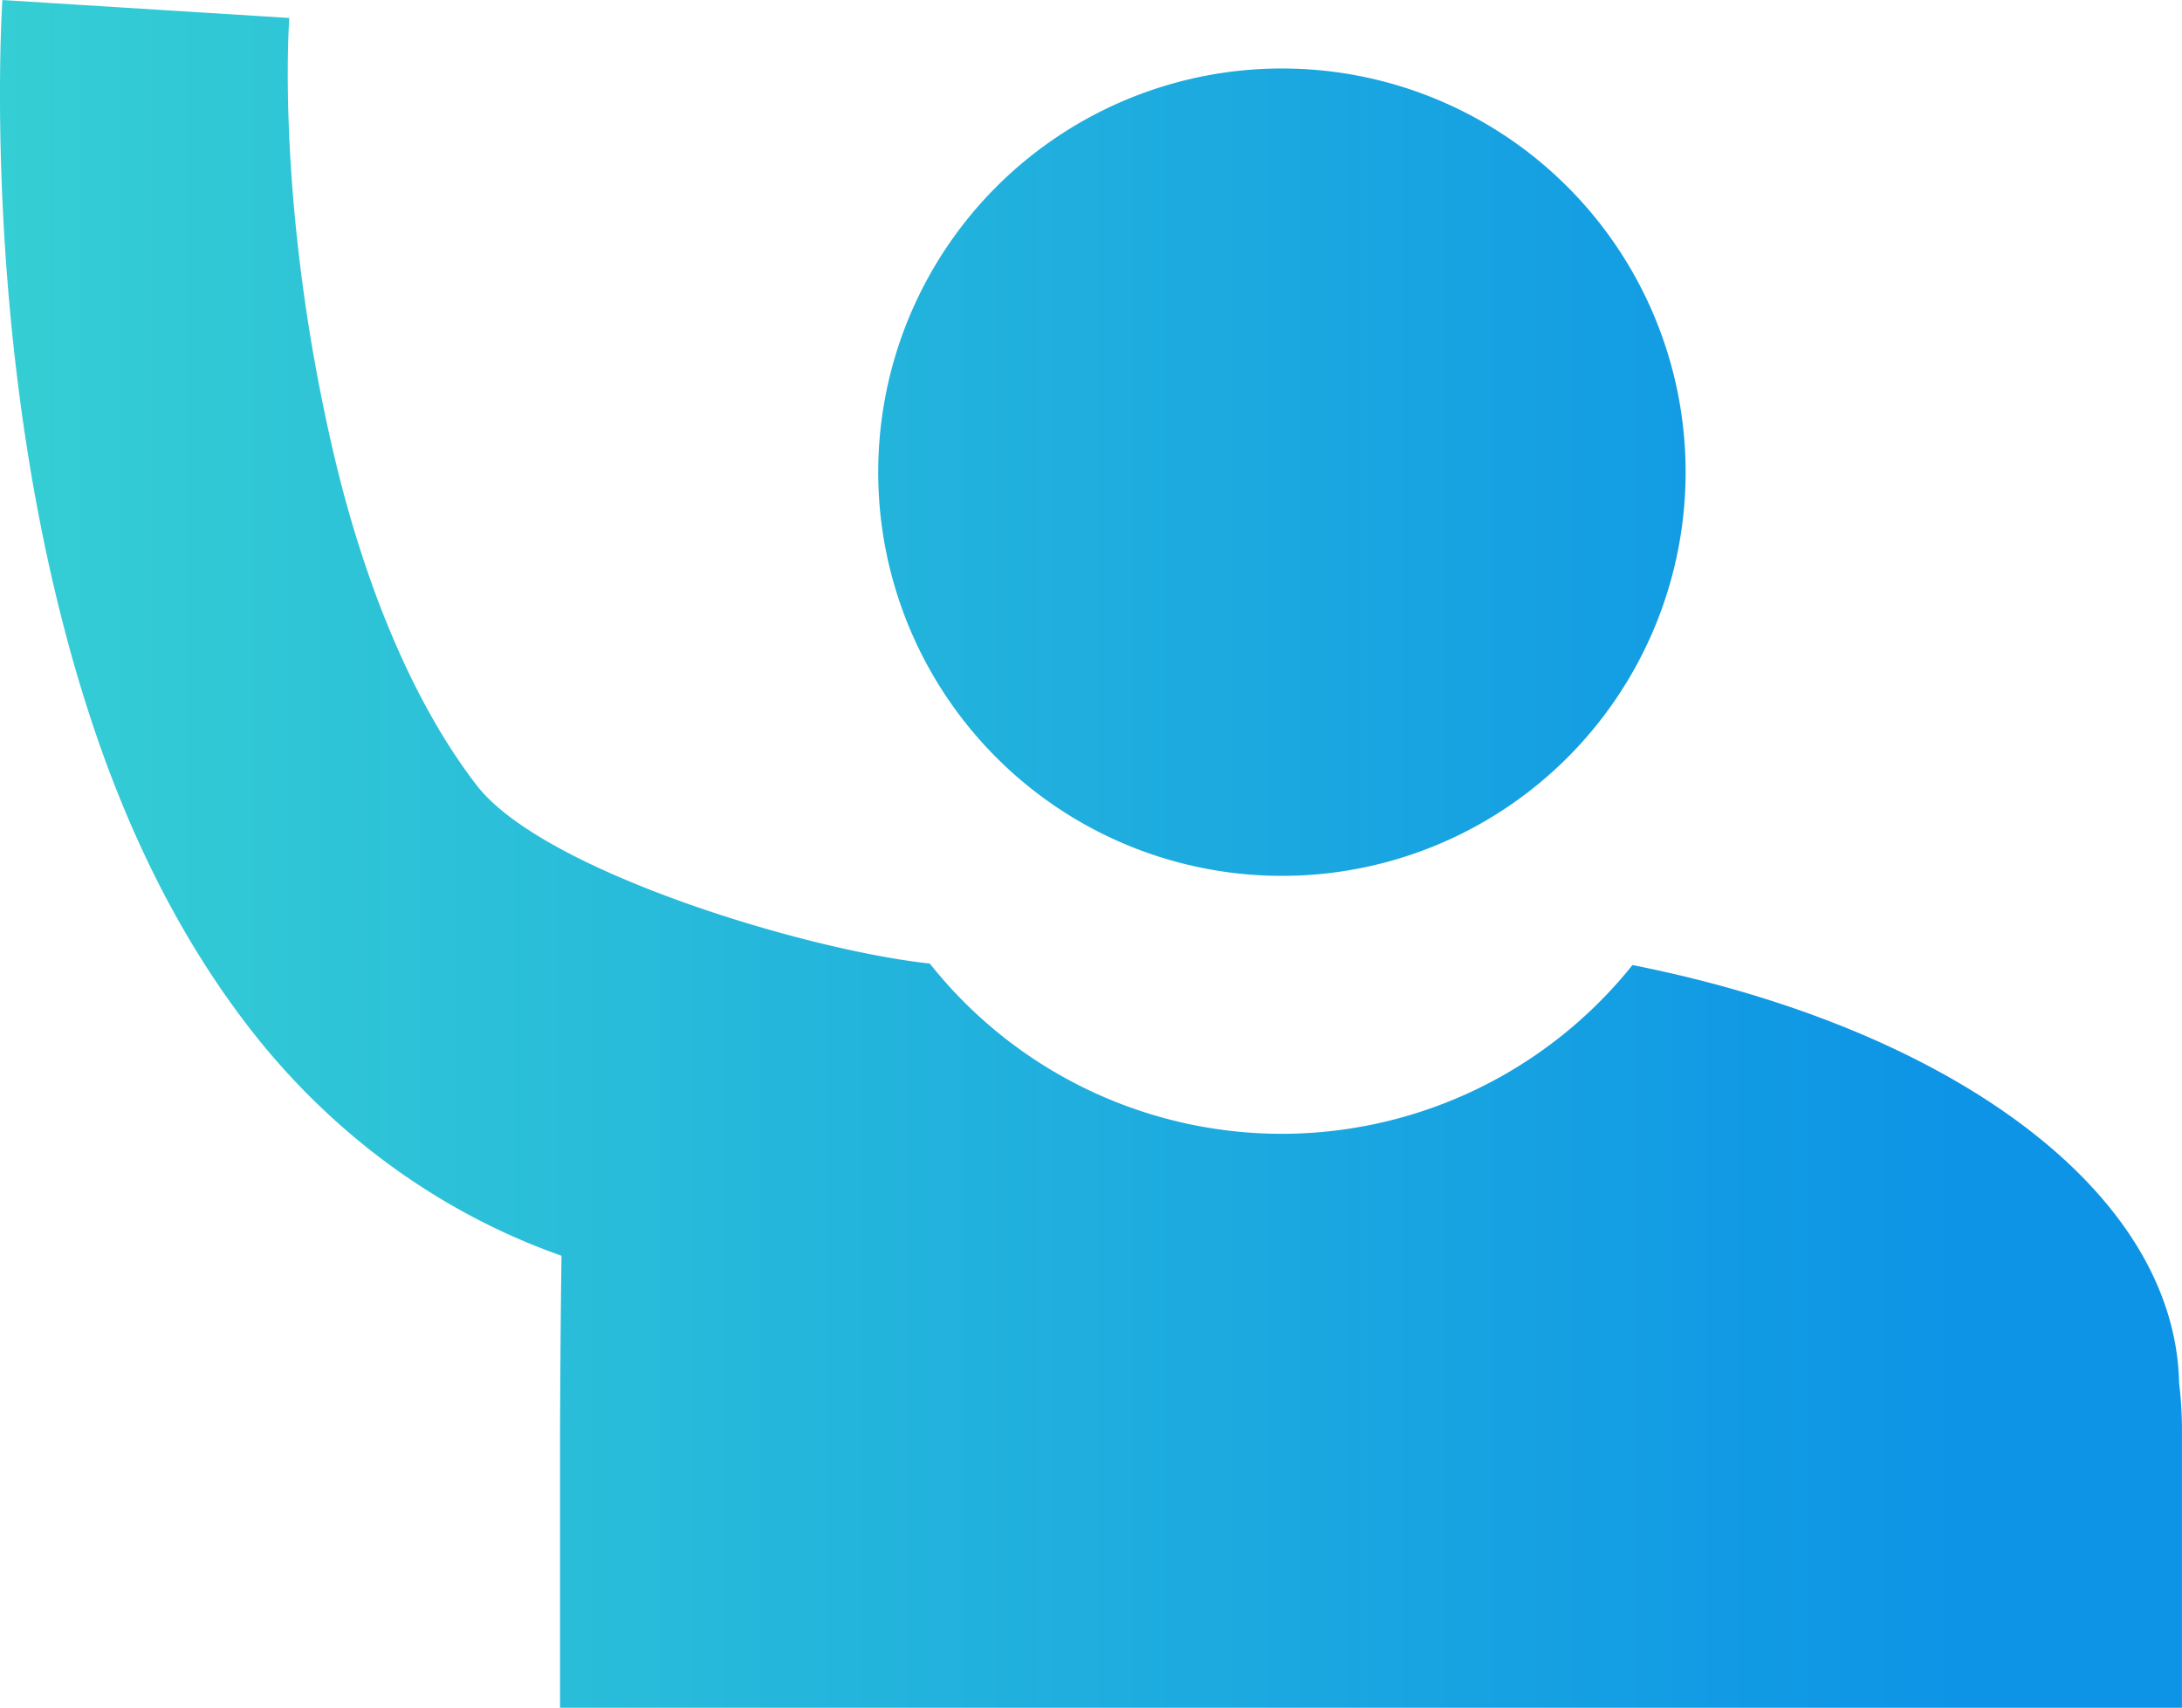 <?xml version="1.0" encoding="UTF-8"?>
<svg id="f" width="52.917mm" height="41.418mm" version="1.1" viewBox="0 0 52.917 41.418" xmlns="http://www.w3.org/2000/svg" xmlns:cc="http://creativecommons.org/ns#" xmlns:dc="http://purl.org/dc/elements/1.1/" xmlns:rdf="http://www.w3.org/1999/02/22-rdf-syntax-ns#" xmlns:xlink="http://www.w3.org/1999/xlink">
 <defs id="g">
  <linearGradient id="a" x1="-1.113e-9" x2="52.917" y1="20.709" y2="20.709" gradientTransform="scale(.898)" gradientUnits="userSpaceOnUse">
   <stop id="c" stop-color="#35ced4" offset="0"/>
   <stop id="b" stop-color="#0d94e6" offset="1"/>
  </linearGradient>
 </defs>
 <path id="d" d="m0.058 0s-0.466 6.875 1.238 14.18c0.852 3.652 2.238 7.497 4.75 10.747 1.845 2.388 4.408 4.413 7.572 5.528-0.024 1.504-0.036 3.957-0.036 4.237v6.726h39.334v-6.726c0-0.388-0.023-0.771-0.069-1.145-0.094-4.669-5.569-8.618-13.257-10.142-2.066 2.584-5.192 4.089-8.5 4.093-3.328-3.16e-4 -6.474-1.522-8.541-4.13h-9.07e-4c-2.984-0.318-9.375-2.237-10.984-4.318-1.608-2.081-2.768-5.034-3.477-8.071-1.418-6.075-1.071-10.543-1.071-10.543zm31.031 1.661a9.79 9.79 0 0 0-9.791 9.79 9.79 9.79 0 0 0 9.791 9.791 9.79 9.79 0 0 0 9.79-9.791 9.79 9.79 0 0 0-9.79-9.79z" fill="url(#a)"/>
</svg>
